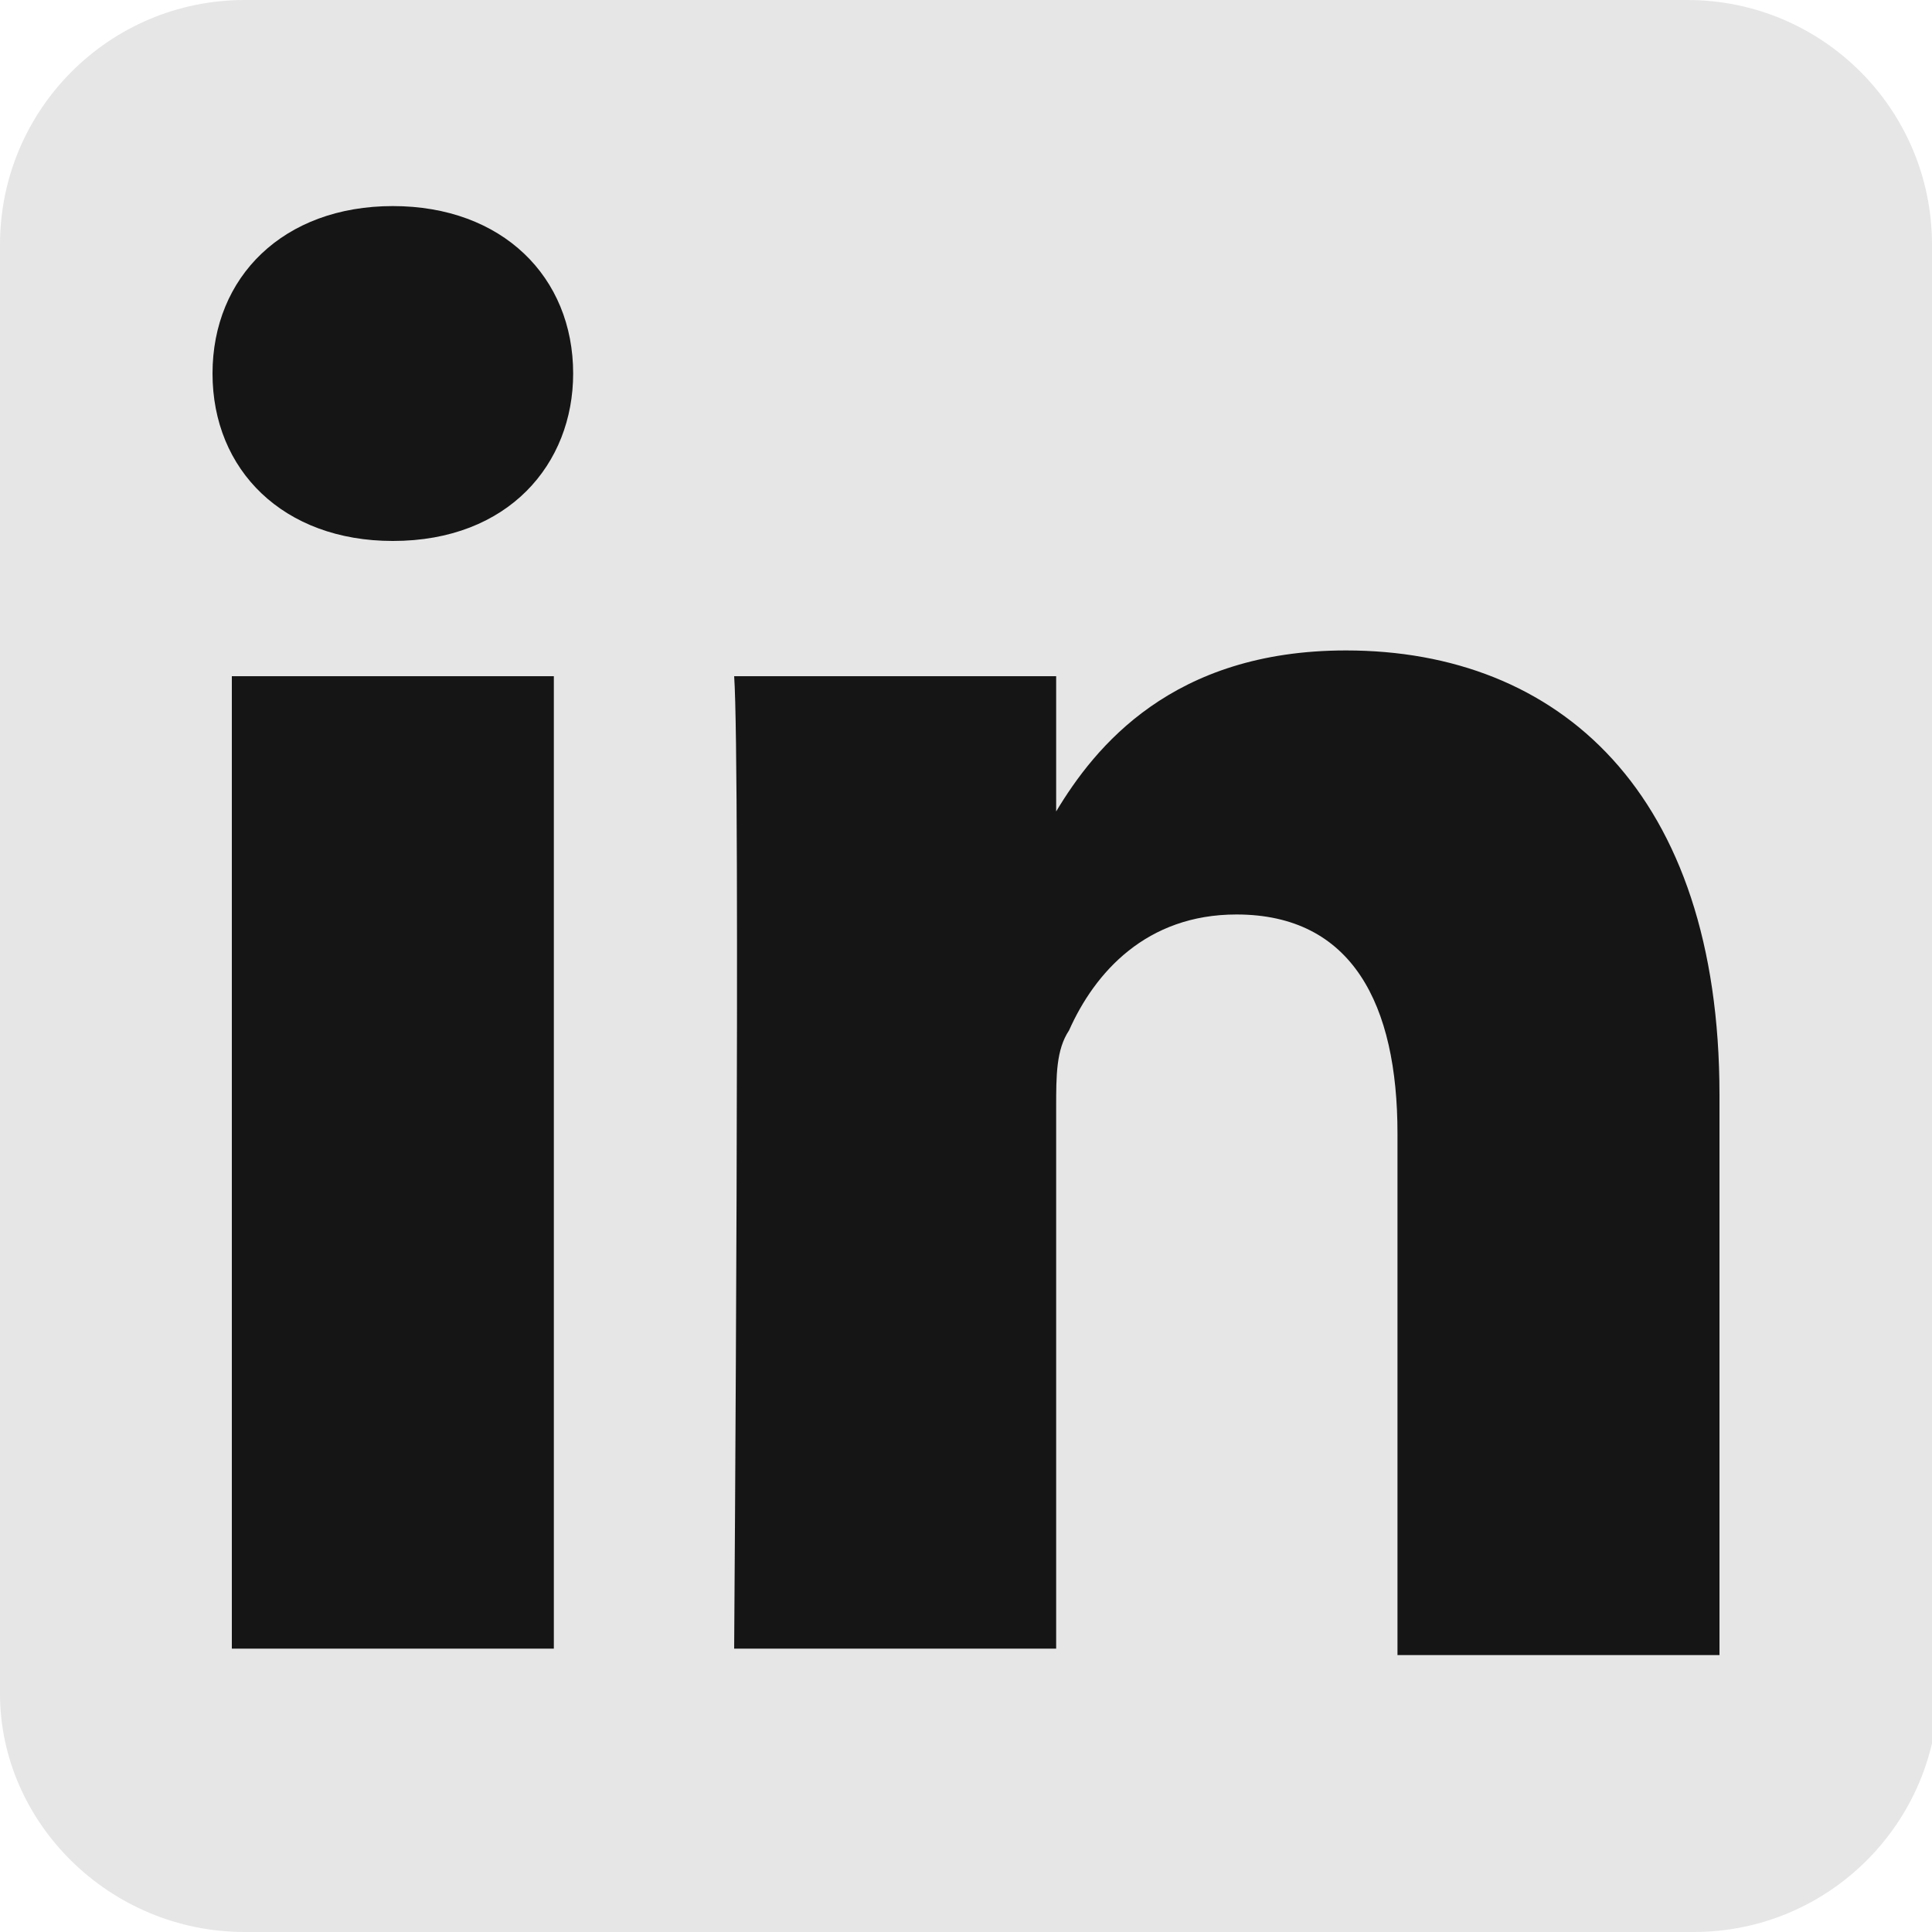 <?xml version="1.0" encoding="utf-8"?>
<!-- Generator: Adobe Illustrator 26.5.2, SVG Export Plug-In . SVG Version: 6.00 Build 0)  -->
<svg version="1.1" id="Layer_1" xmlns:serif="http://www.serif.com/"
	 xmlns="http://www.w3.org/2000/svg" xmlns:xlink="http://www.w3.org/1999/xlink" x="0px" y="0px" viewBox="0 0 30 30"
	 style="enable-background:new 0 0 30 30;" xml:space="preserve">
<style type="text/css">
	.st0{fill-rule:evenodd;clip-rule:evenodd;fill:#E6E6E6;}
	.st1{fill-rule:evenodd;clip-rule:evenodd;fill:#151515;}
	.st2{fill:#151515;}
</style>
<g id="g5891">
	<path id="background" class="st0" d="M30,3.8C30,1.7,28.3,0,26.2,0H3.8C1.7,0,0,1.7,0,3.8v22.5C0,28.3,1.7,30,3.8,30h22.5
		c2.1,0,3.8-1.7,3.8-3.8V3.8z"/>
	<g id="shapes">
		<rect id="rect11" x="3.6" y="10.5" class="st1" width="5" height="15.1"/>
		<path id="path13-0" class="st2" d="M6.1,3.2c-1.7,0-2.8,1.1-2.8,2.6c0,1.5,1.1,2.6,2.8,2.6h0c1.8,0,2.8-1.2,2.8-2.6
			C8.9,4.3,7.8,3.2,6.1,3.2z"/>
		<path id="path15" class="st2" d="M20.9,10.1c-2.7,0-3.9,1.5-4.5,2.5v-2.1h-5c0.1,1.4,0,15.1,0,15.1h5v-8.4c0-0.5,0-0.9,0.2-1.2
			c0.4-0.9,1.2-1.8,2.6-1.8c1.8,0,2.5,1.4,2.5,3.4v8.1h5v-8.7C26.7,12.3,24.2,10.1,20.9,10.1z"/>
	</g>
</g>
</svg>
